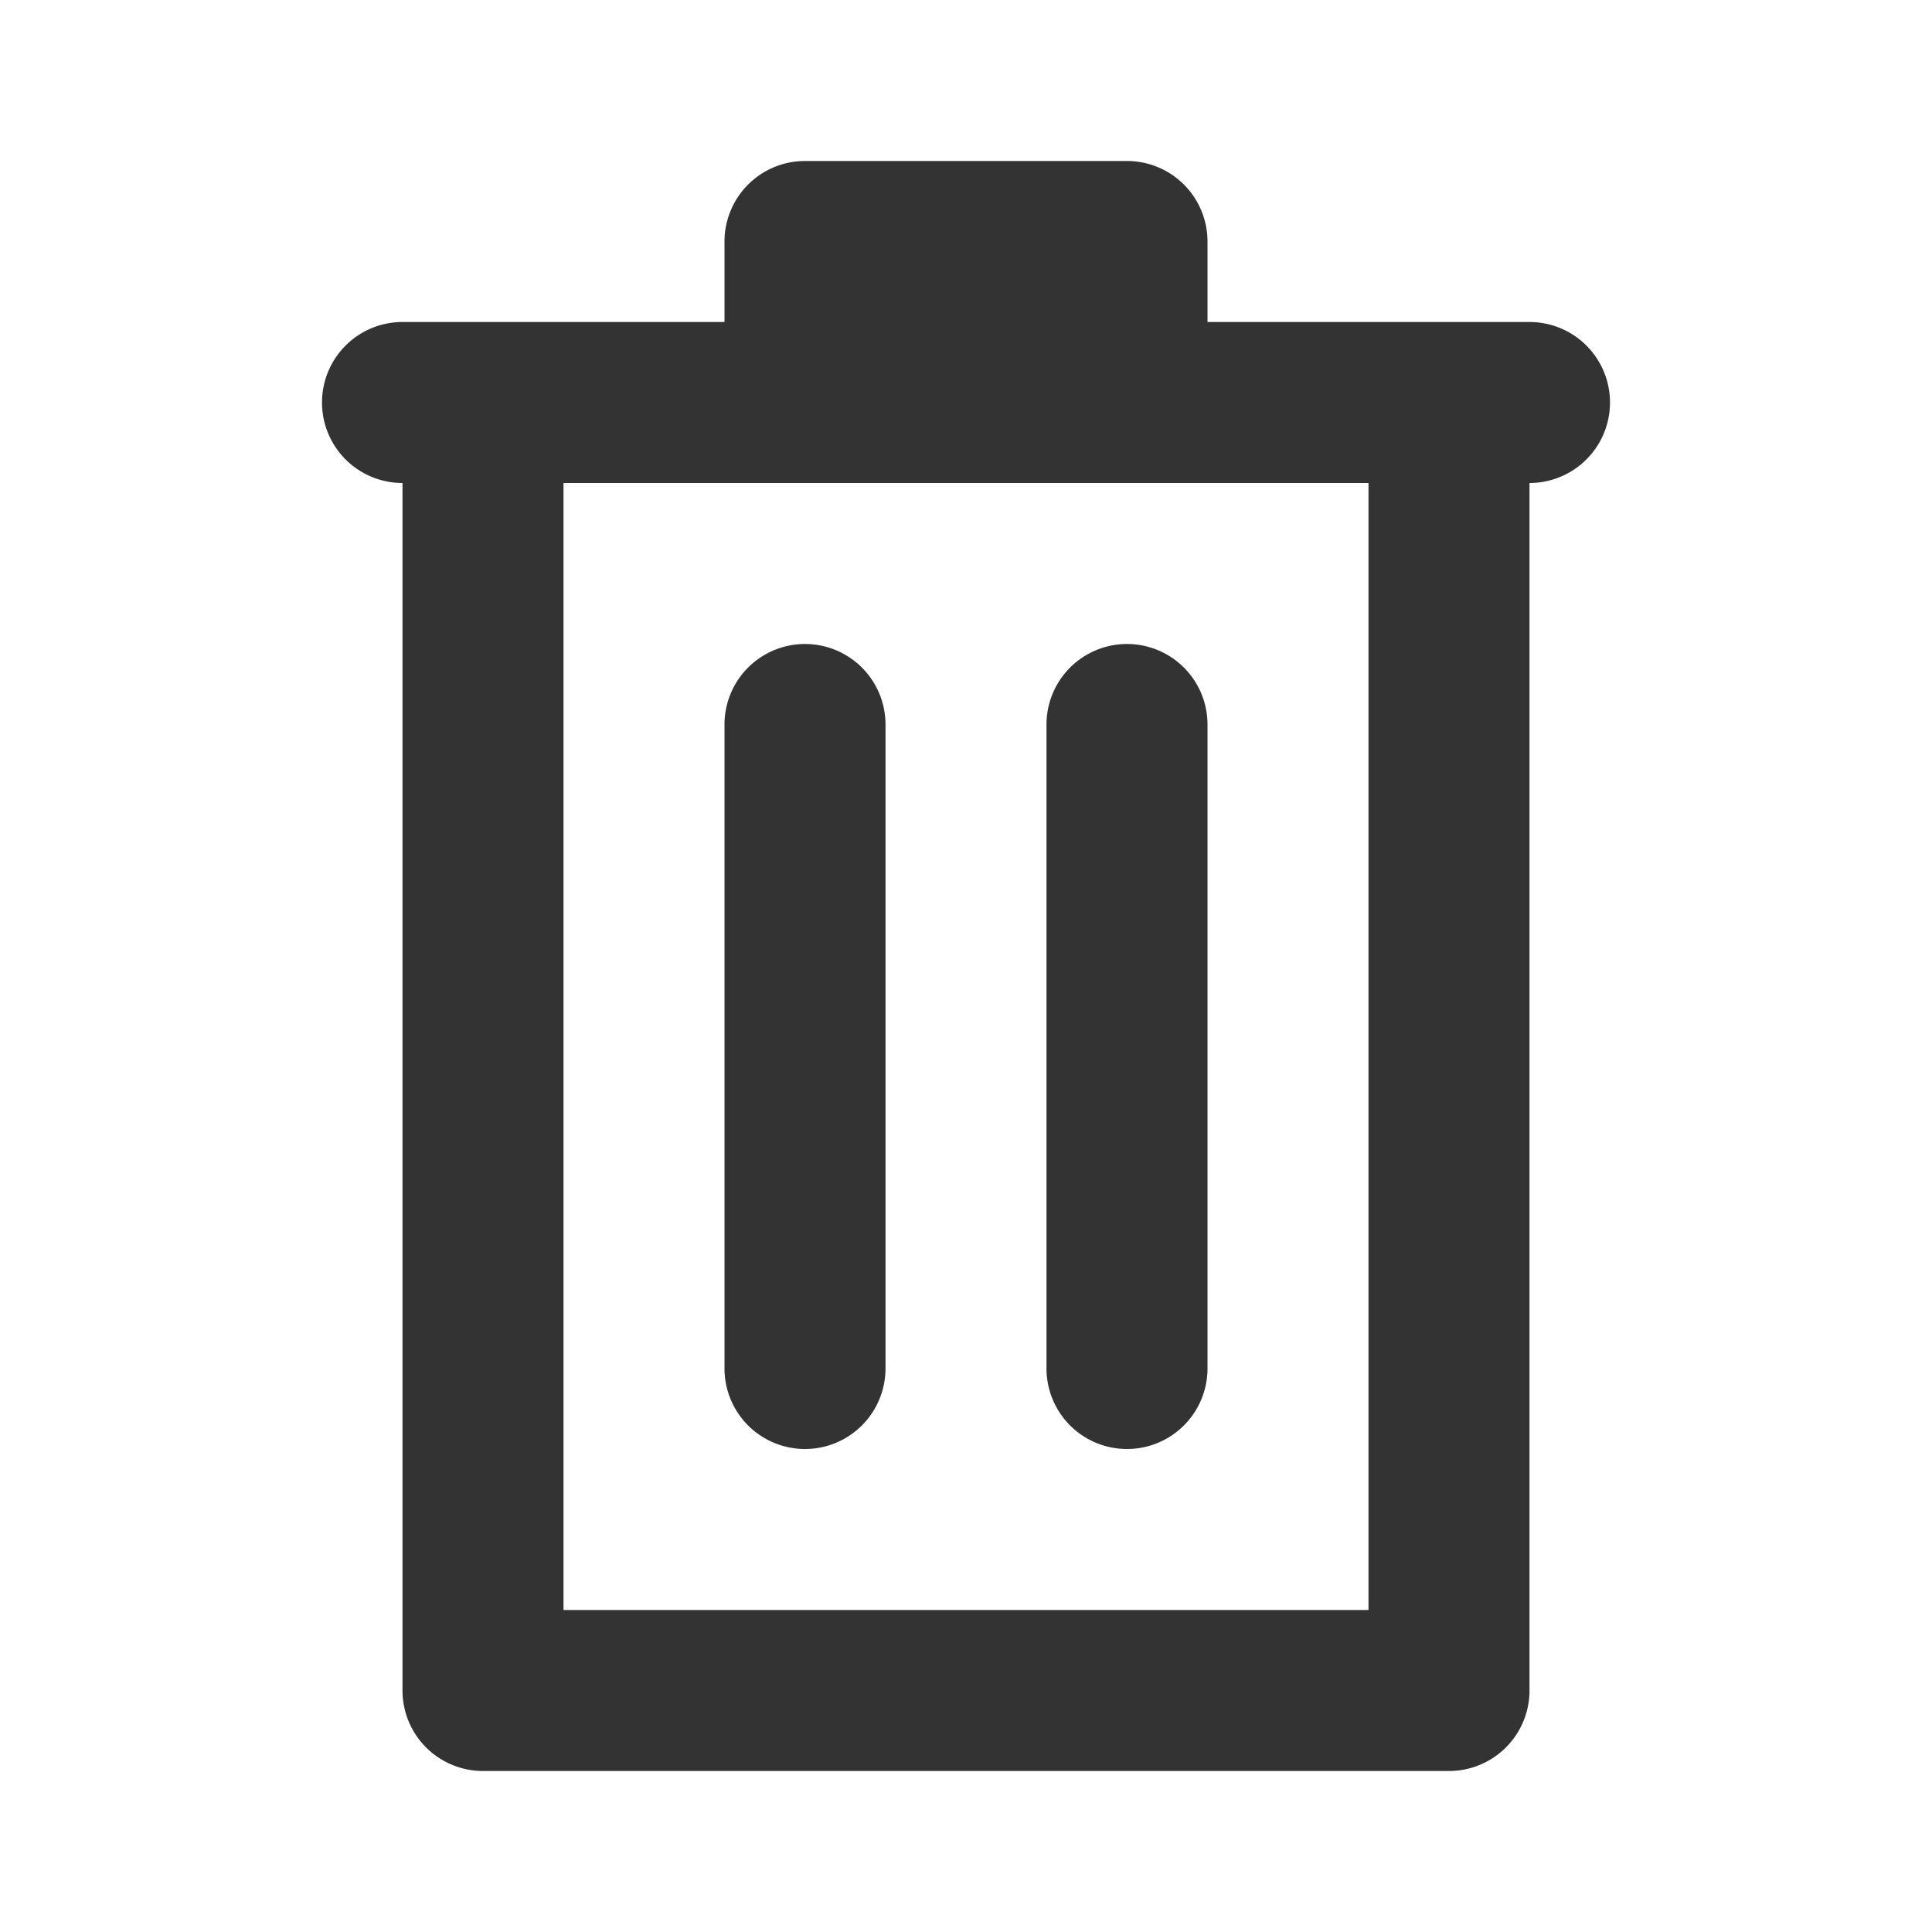 <svg xmlns="http://www.w3.org/2000/svg" viewBox="0 0 48 48"><path style="fill:none" d="M0 0h48v48H0z"/><path d="M10 12v30a2 2 0 0 0 2 2h24a2 2 0 0 0 2-2V12a2 2 0 0 0 0-4h-8V6a2 2 0 0 0-2-2h-8a2 2 0 0 0-2 2v2h-8a2 2 0 0 0 0 4Zm24 28H14V12h20ZM22 18v16a2 2 0 0 1-4 0V18a2 2 0 0 1 4 0Zm6-2a2 2 0 0 1 2 2v16a2 2 0 0 1-4 0V18a2 2 0 0 1 2-2Z" style="fill:#333"/></svg>